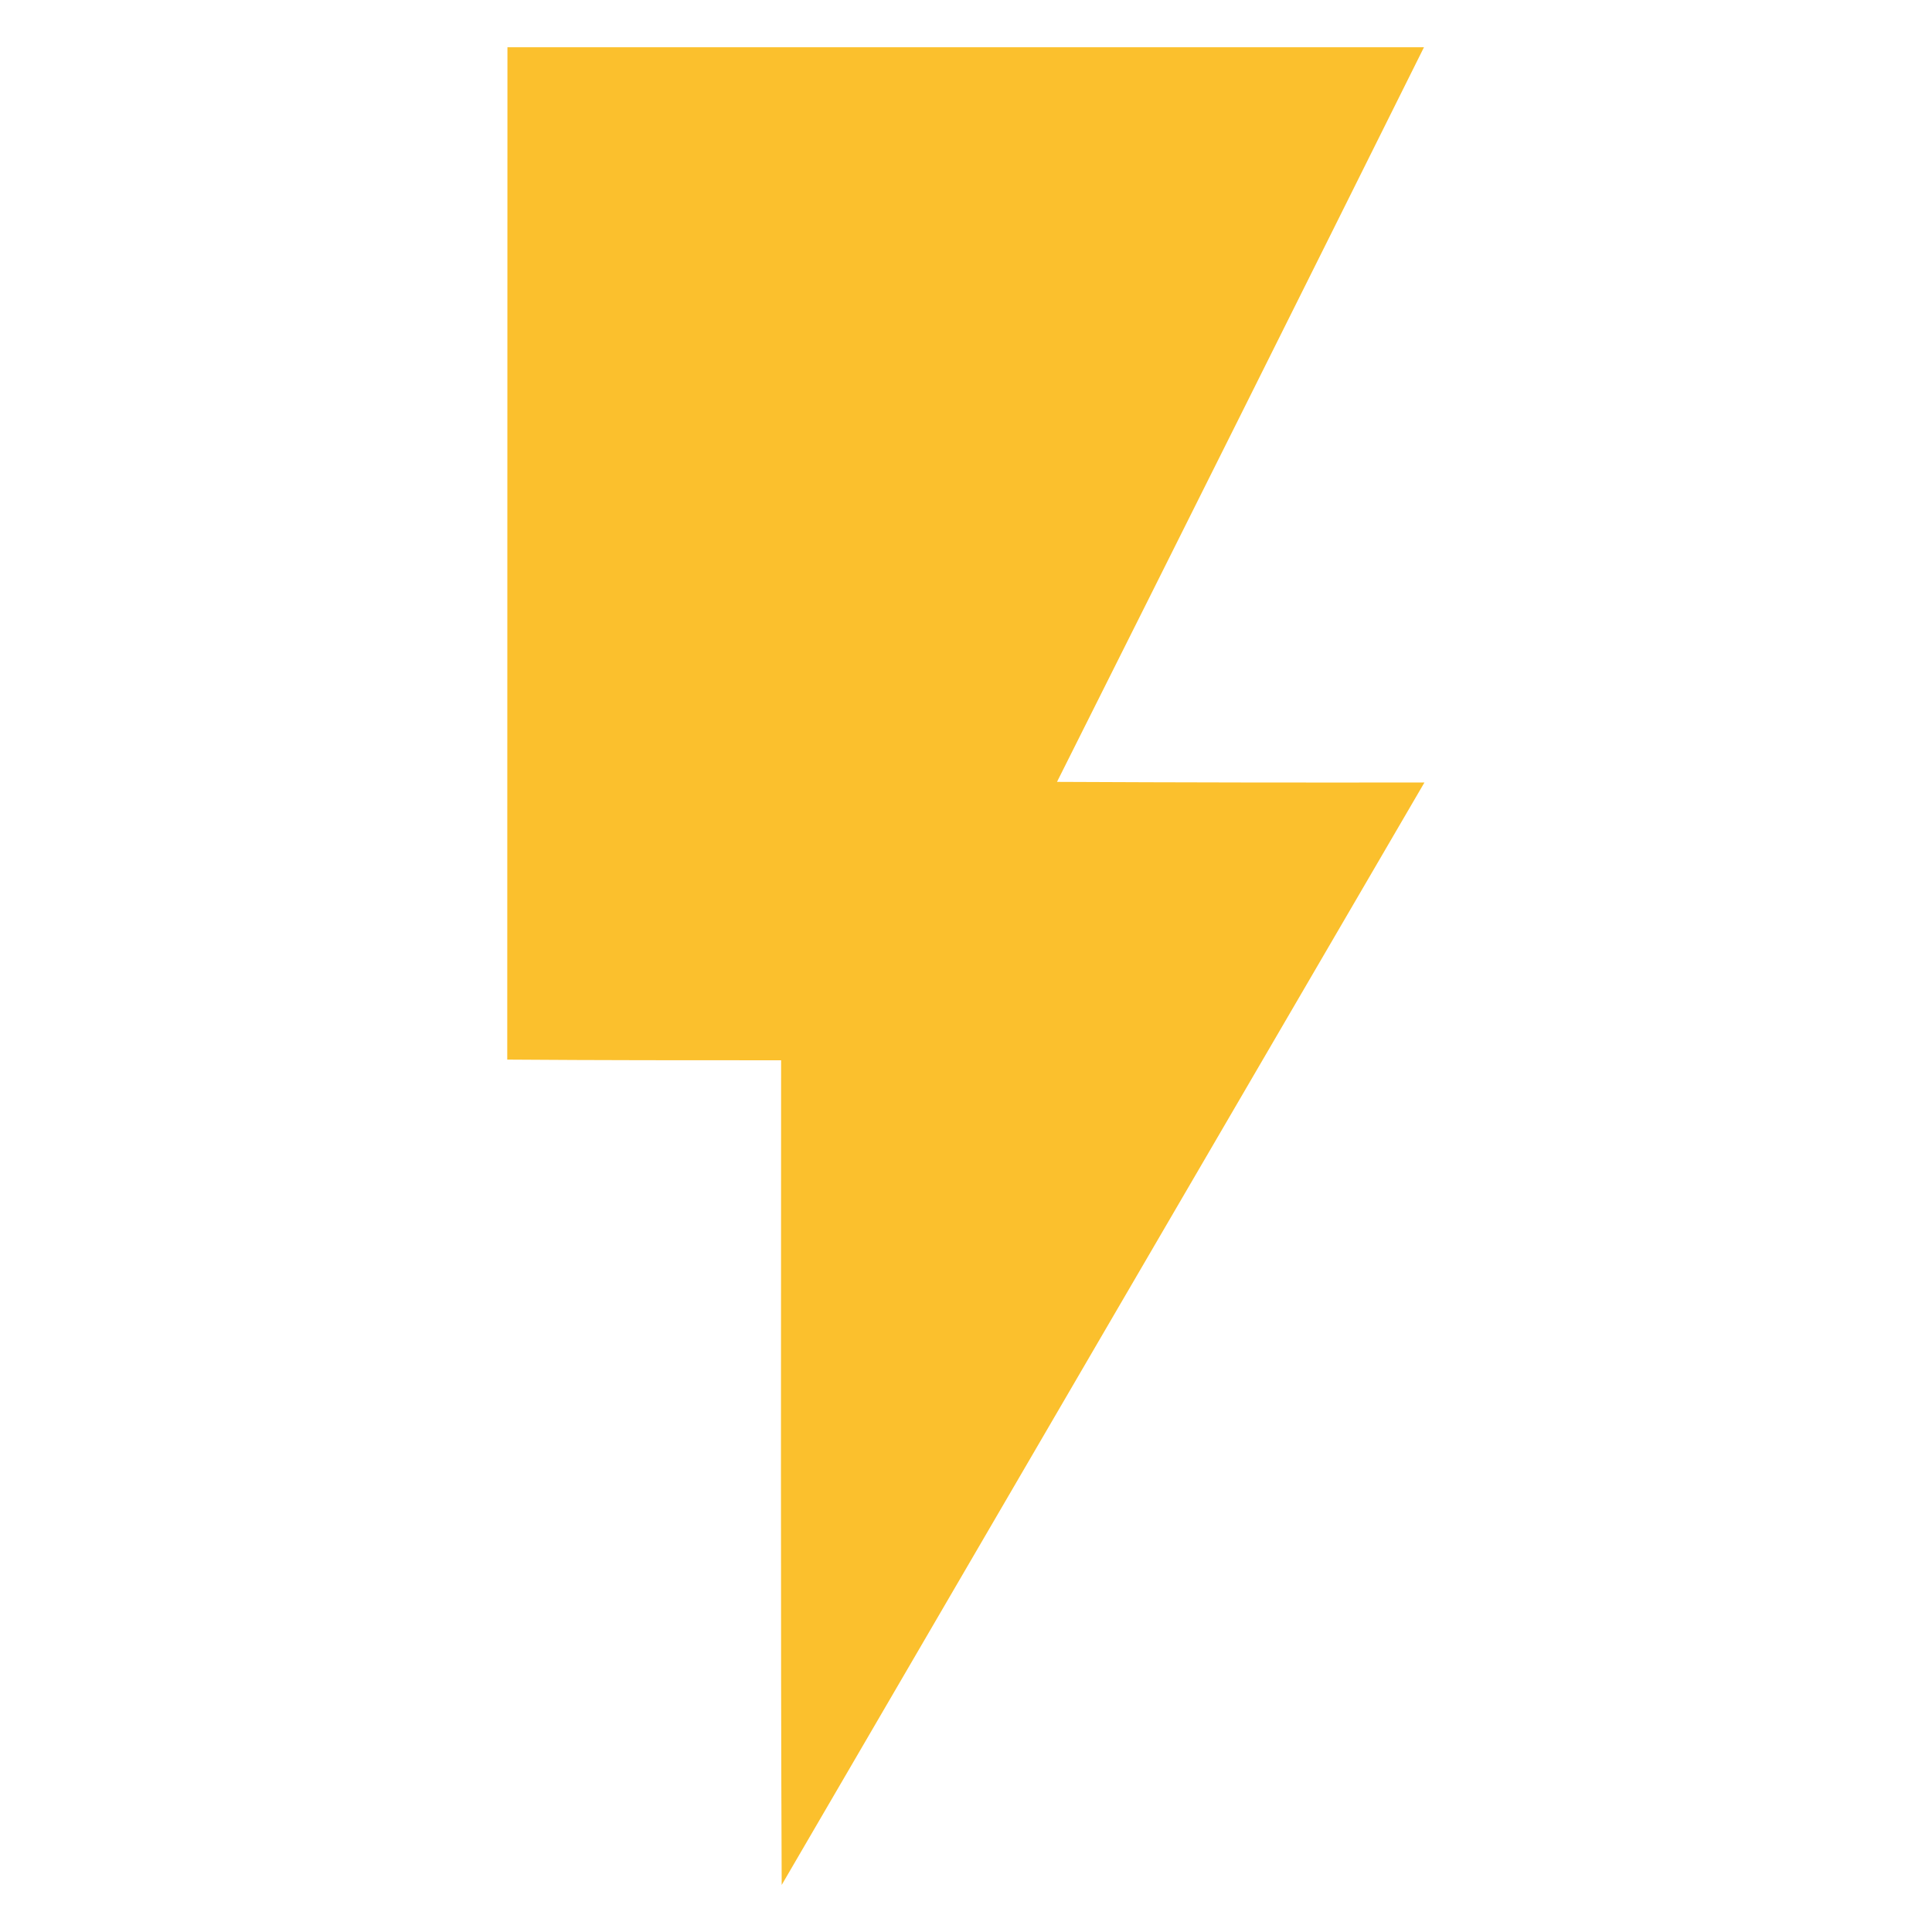 <svg width="20" height="20" viewBox="0 0 20 20" fill="none" xmlns="http://www.w3.org/2000/svg">
<path d="M5.253 0.489H14.741C13.479 3.025 12.213 5.56 10.942 8.094C12.21 8.1 13.478 8.102 14.746 8.1C12.527 11.904 10.309 15.709 8.092 19.513C8.08 16.665 8.086 13.823 8.086 10.976C7.141 10.976 6.196 10.976 5.251 10.969L5.253 0.489Z" fill="#FBC02D"/>
</svg>
